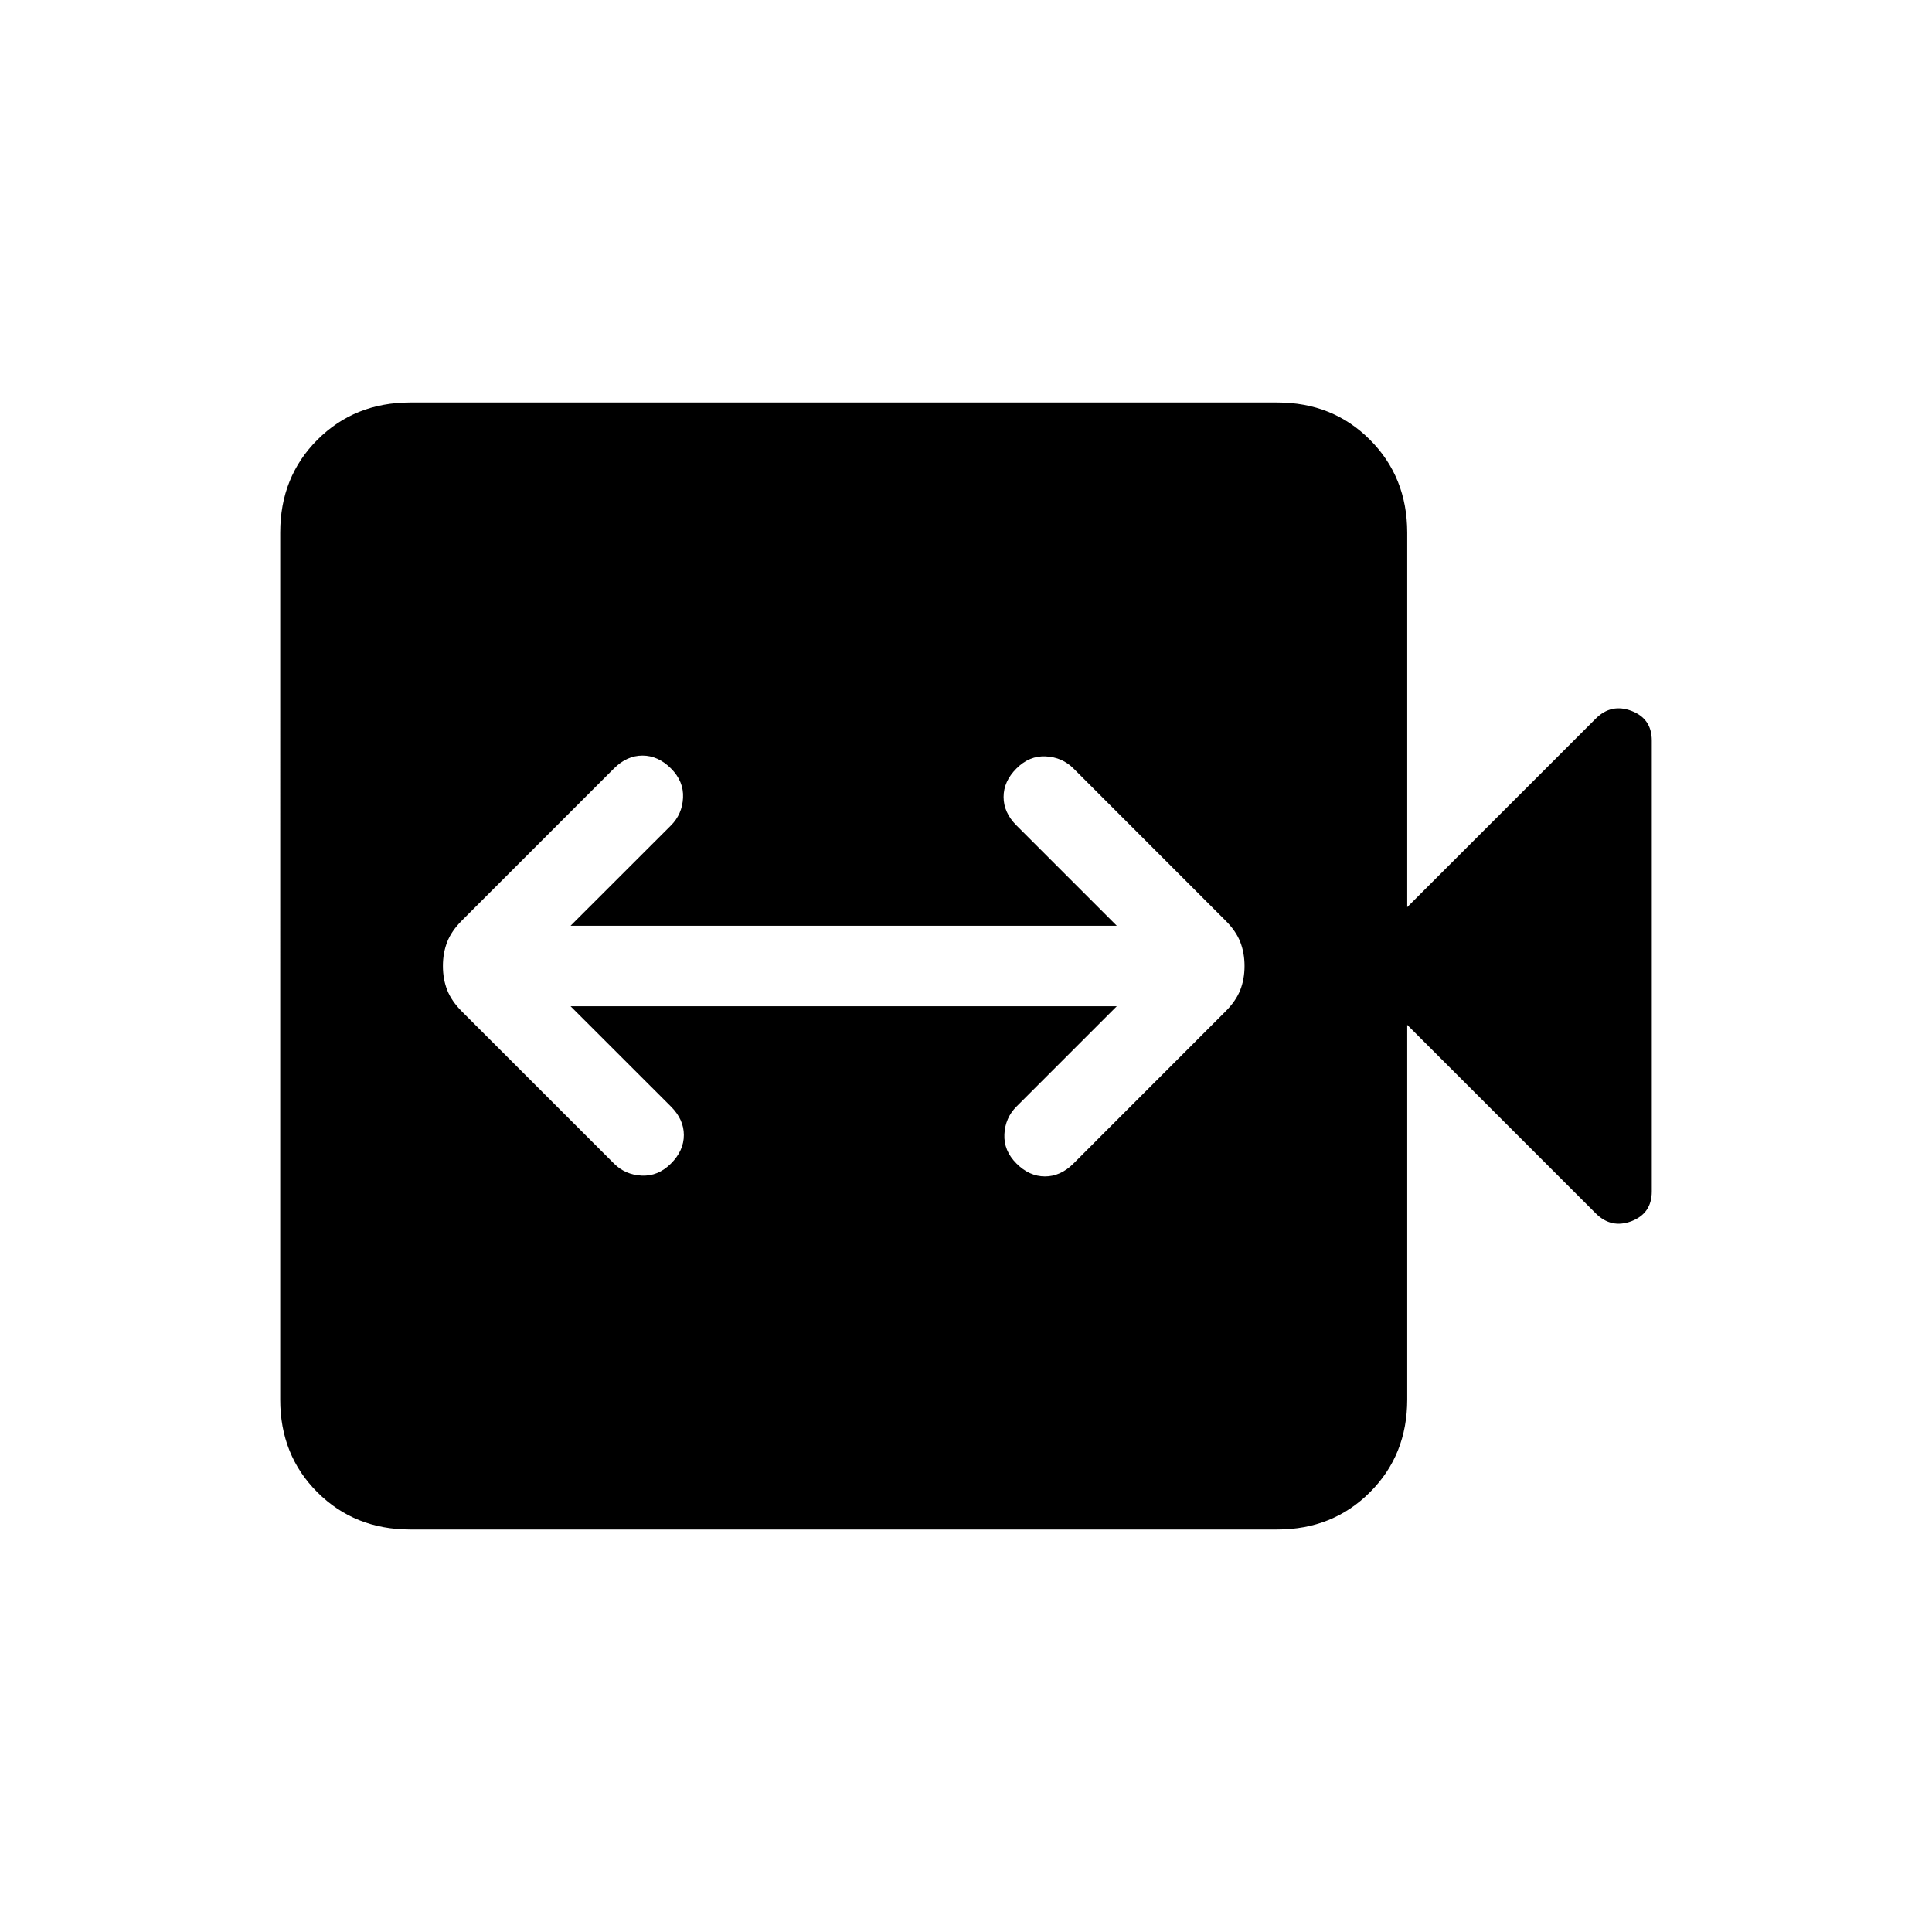 <svg xmlns="http://www.w3.org/2000/svg" width="1em" height="1em" viewBox="0 0 24 24"><path fill="currentColor" d="M7.088 12.5h6.785l-1.246 1.246q-.14.14-.15.344q-.01.204.15.364t.354.16q.194 0 .354-.16l1.888-1.889q.13-.13.184-.267q.053-.136.053-.298t-.053-.298q-.053-.137-.184-.267l-1.888-1.889q-.14-.14-.345-.15q-.203-.01-.363.15q-.16.16-.16.354t.16.354l1.246 1.246H7.088l1.247-1.246q.14-.14.15-.344q.01-.204-.15-.364t-.354-.16q-.194 0-.354.16l-1.889 1.889q-.13.13-.183.267q-.053.136-.053.298t.053.298q.053.137.183.267l1.889 1.889q.14.14.344.15q.204.01.364-.15t.16-.354t-.16-.354zM5.096 19q-.69 0-1.153-.462t-.462-1.153V6.615q0-.69.462-1.152Q4.406 5 5.096 5h10.77q.69 0 1.152.463t.463 1.152v4.654l2.342-2.342q.192-.192.444-.096t.252.369v5.6q0 .273-.252.37q-.252.095-.444-.097l-2.342-2.342v4.654q0 .69-.463 1.152q-.462.463-1.153.463z"/></svg>